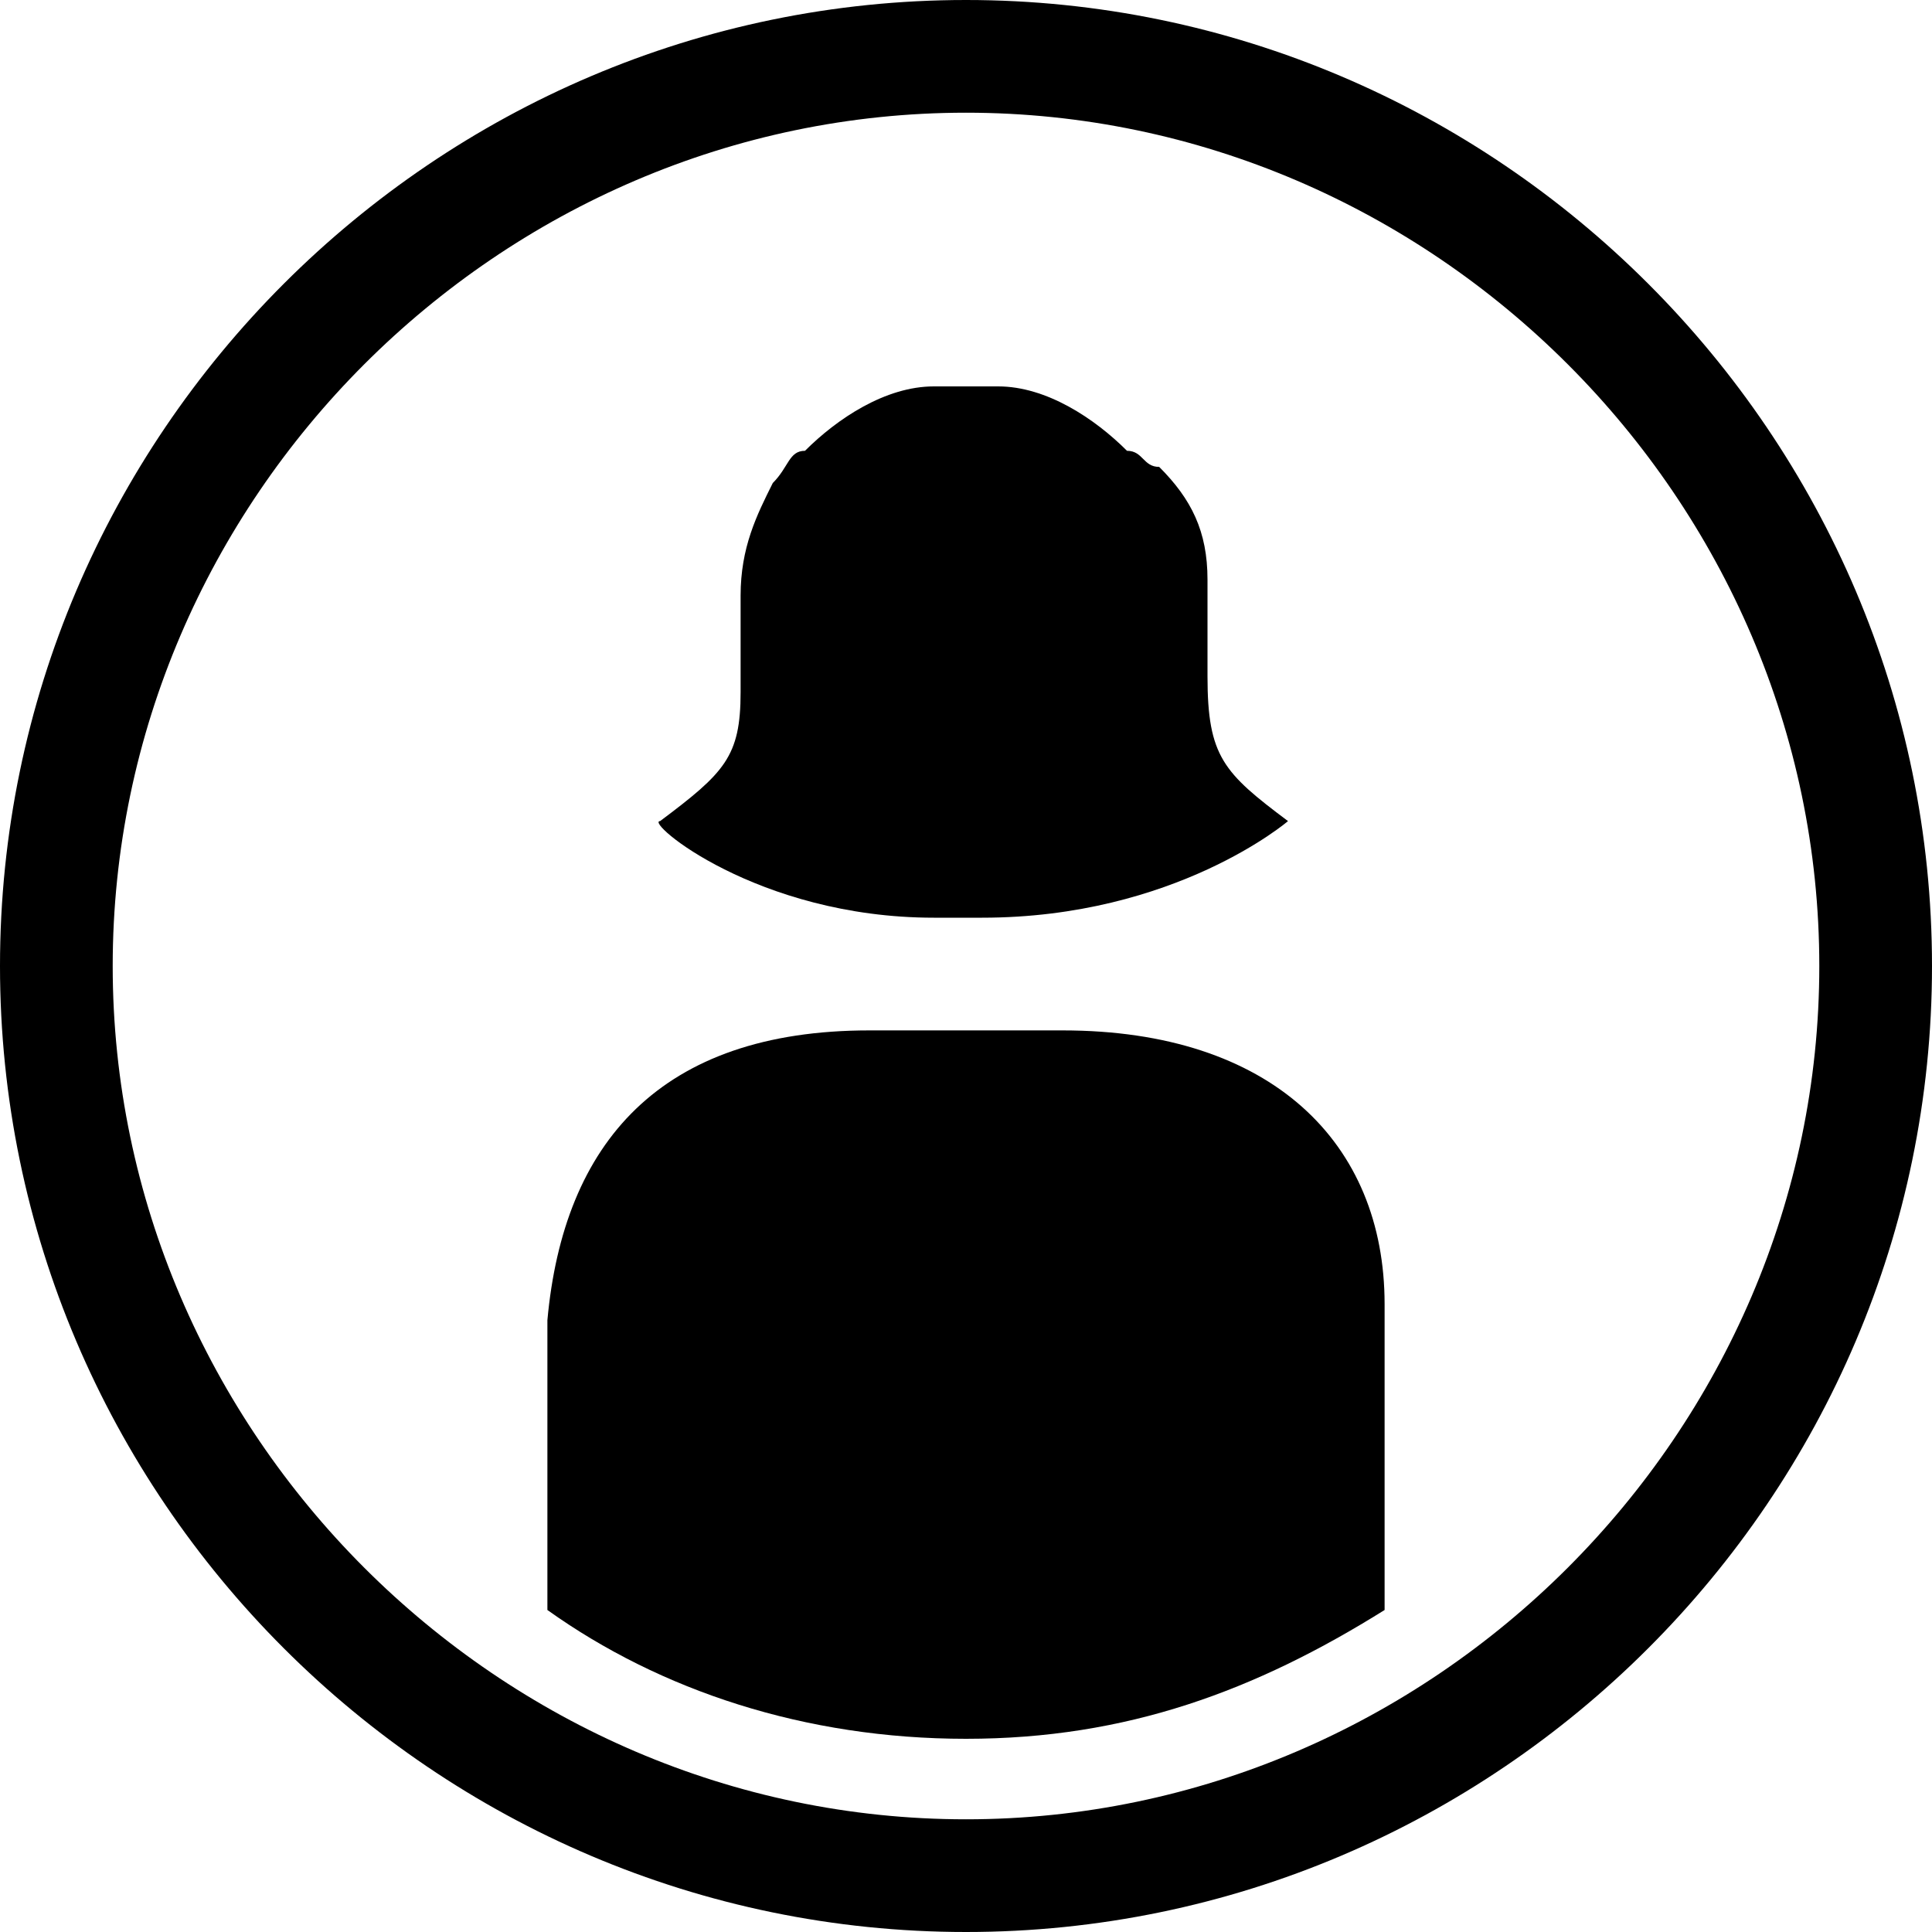 <?xml version="1.0" encoding="utf-8"?>
<!-- Generator: Adobe Illustrator 18.1.1, SVG Export Plug-In . SVG Version: 6.00 Build 0)  -->
<svg version="1.1" id="Layer_1" xmlns="http://www.w3.org/2000/svg" xmlns:xlink="http://www.w3.org/1999/xlink" x="0px" y="0px"
	 viewBox="0 0 12 12" enable-background="new 0 0 12 12" xml:space="preserve">
<path d="M5.8,5.7C5.8,5.7,5.8,5.7,5.8,5.7l0.3,0h0c0,0,0,0,0,0l0,0C7.3,5.7,8,5.1,8,5.1C7.6,4.8,7.5,4.7,7.5,4.2V3.8
	c0,0,0-0.1,0-0.1c0,0,0-0.1,0-0.1c0,0,0,0,0,0c0-0.3-0.1-0.5-0.3-0.7C7.1,2.9,7.1,2.8,7,2.8c0,0,0,0,0,0C6.8,2.6,6.5,2.4,6.2,2.4h0
	H5.8C5.5,2.4,5.2,2.6,5,2.8c0,0,0,0,0,0C4.9,2.8,4.9,2.9,4.8,3C4.7,3.2,4.6,3.4,4.6,3.7c0,0,0,0,0,0c0,0,0,0.1,0,0.1
	c0,0,0,0.1,0,0.1v0.4c0,0.4-0.1,0.5-0.5,0.8C4,5.1,4.7,5.7,5.8,5.7L5.8,5.7z"/>
<path d="M6.6,6.4H5.4c-1.3,0-1.9,0.7-2,1.8l0,1.8c0.7,0.5,1.6,0.8,2.6,0.8c1,0,1.8-0.3,2.6-0.8V8.1h0C8.6,7.1,7.9,6.4,6.6,6.4z"/>
<path d="M6,0C2.7,0,0,2.7,0,6c0,3.3,2.7,6,6,6c3.3,0,6-2.7,6-6C12,2.7,9.3,0,6,0z M6,11.3c-2.9,0-5.3-2.4-5.3-5.3
	c0-2.9,2.4-5.3,5.3-5.3c2.9,0,5.3,2.4,5.3,5.3C11.3,8.9,8.9,11.3,6,11.3z"/>
<g>
</g>
<g>
</g>
<g>
</g>
<g>
</g>
<g>
</g>
<g>
</g>
<g>
</g>
<g>
</g>
<g>
</g>
<g>
</g>
<g>
</g>
<g>
</g>
<g>
</g>
<g>
</g>
<g>
</g>
</svg>
